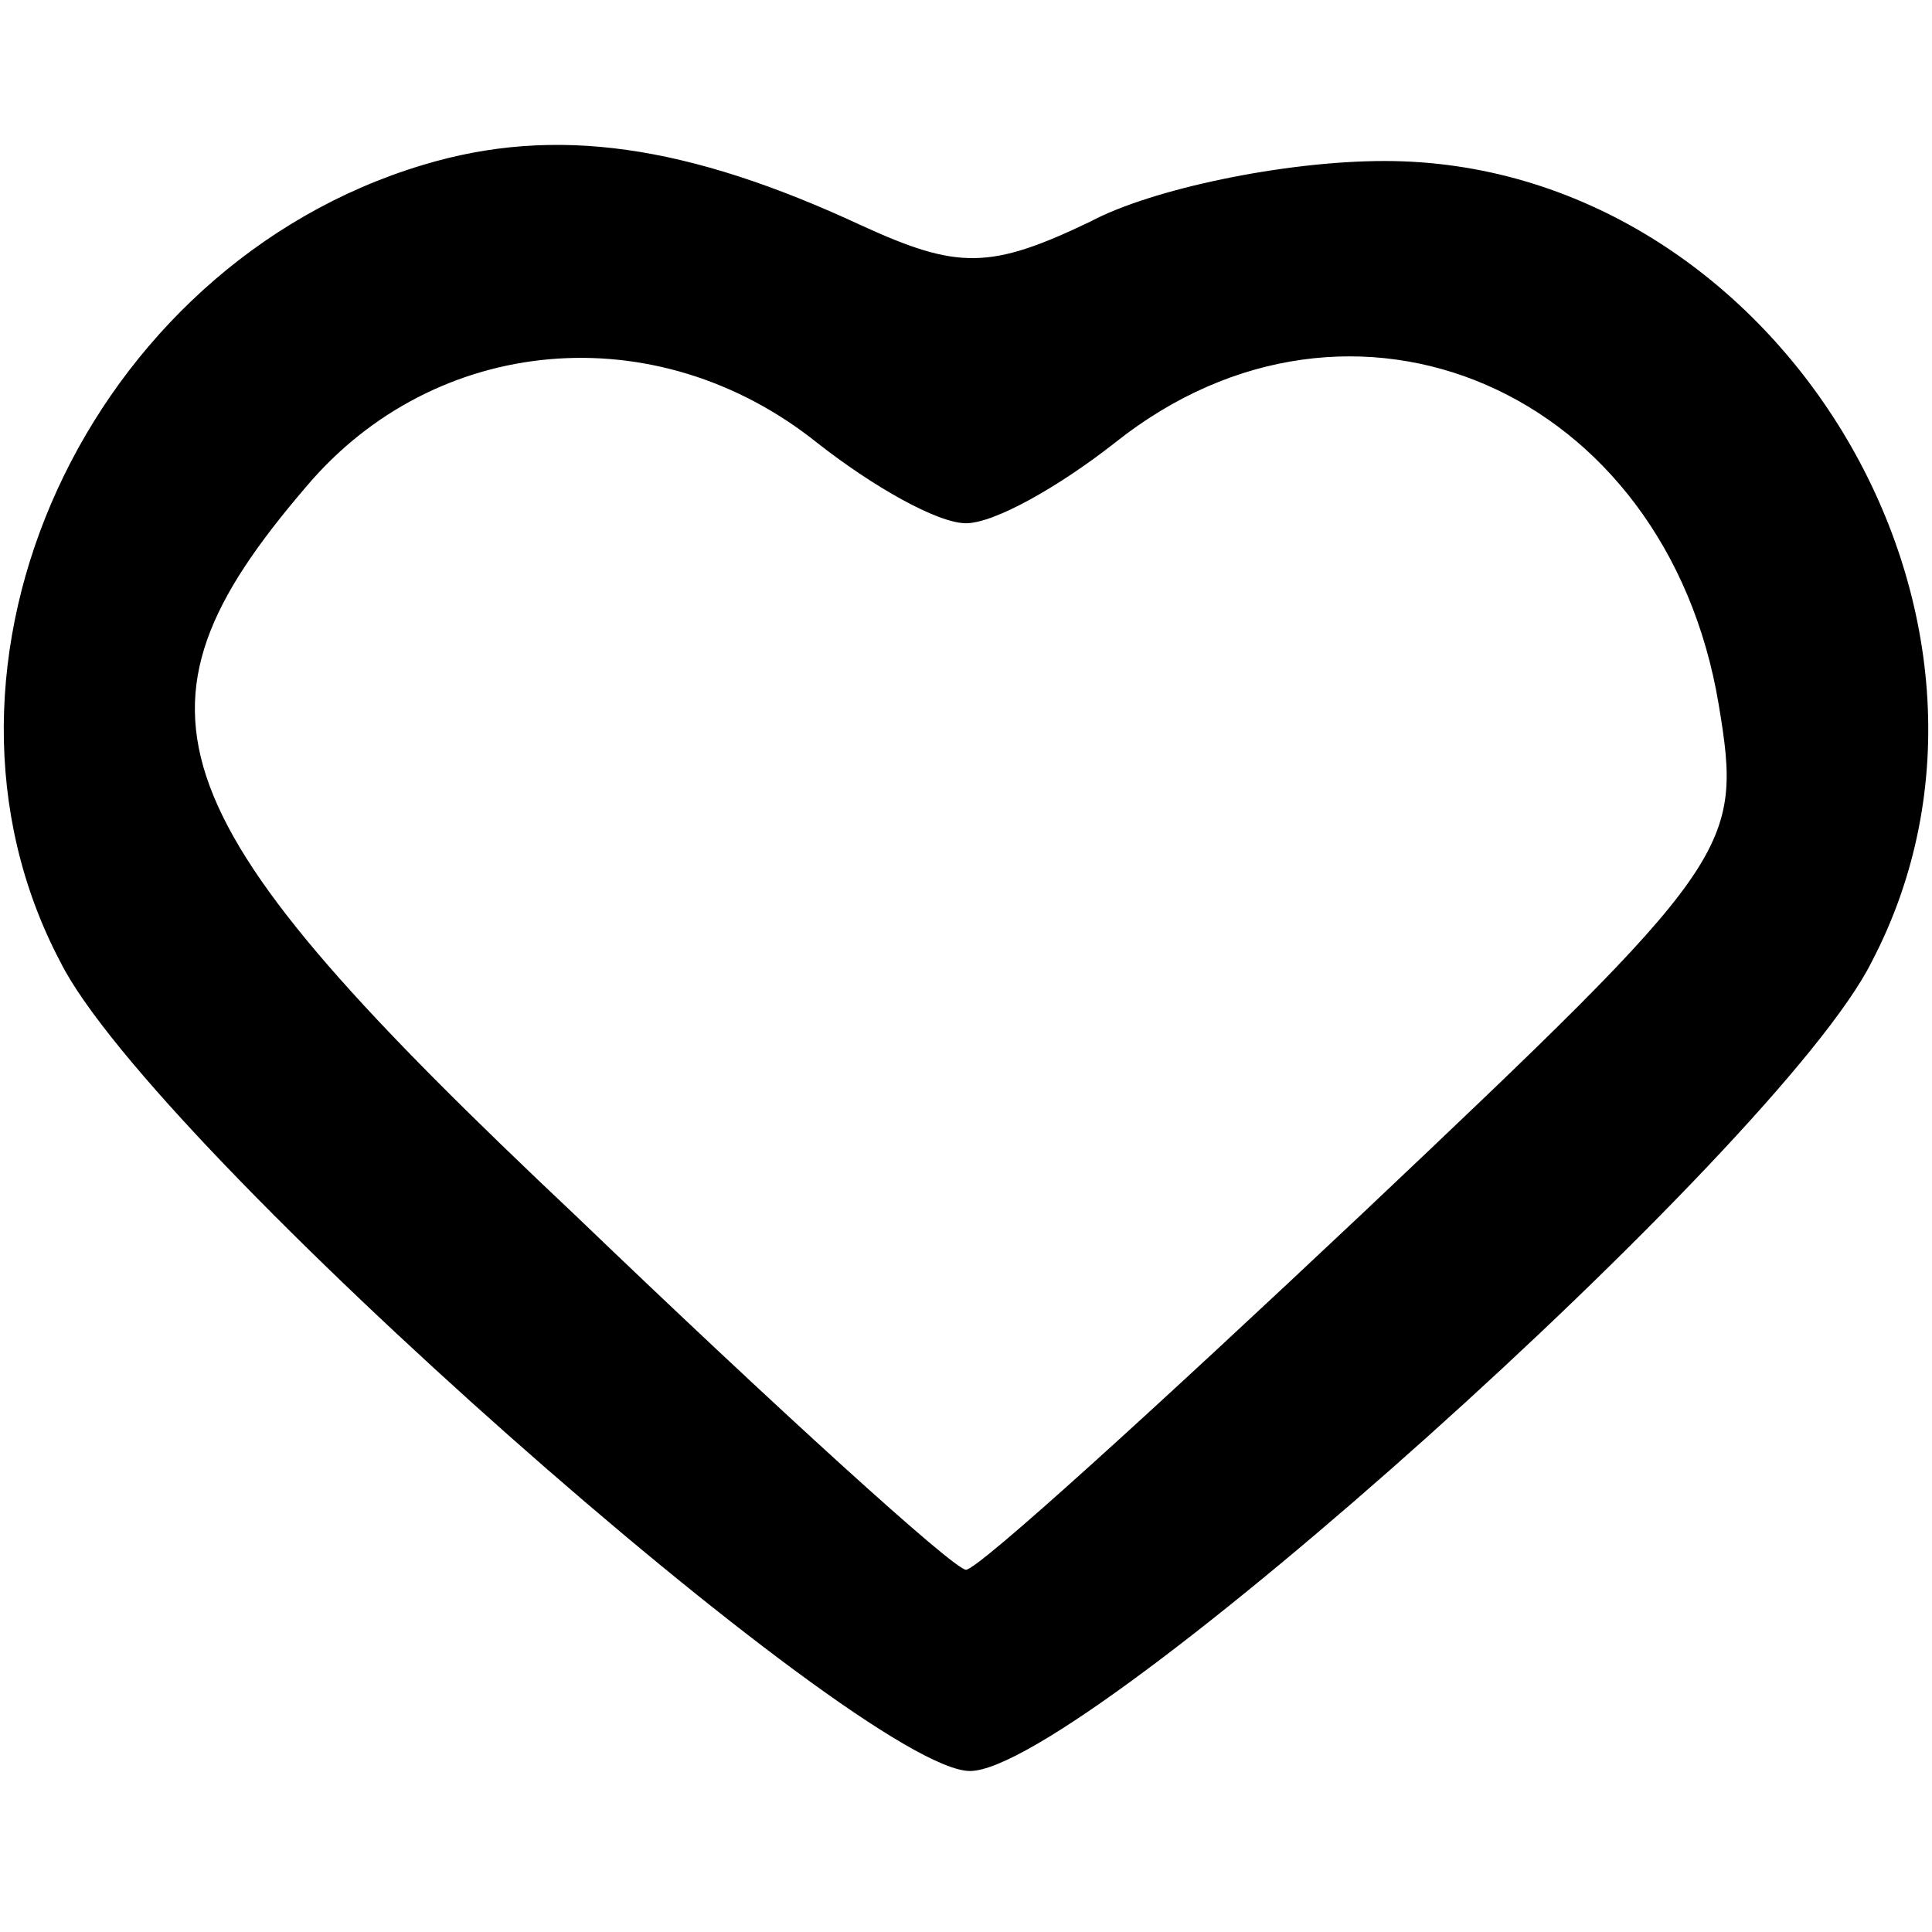 <?xml version="1.0" standalone="no"?>
<!DOCTYPE svg PUBLIC "-//W3C//DTD SVG 20010904//EN"
 "http://www.w3.org/TR/2001/REC-SVG-20010904/DTD/svg10.dtd">
<svg version="1.0" xmlns="http://www.w3.org/2000/svg"
 width="48pt" height="48pt" viewBox="0 0 48 48"
 preserveAspectRatio="xMidYMid meet">

<g transform="translate(0,48) scale(0.1,-0.1)"
fill="#000000" stroke="none">
<path d="M105 439 c-83 -25 -129 -124 -90 -198 23 -46 199 -201 226 -201 28 0
201 155 224 201 45 86 -24 199 -121 199 -25 0 -58 -7 -73 -15 -25 -12 -33 -12
-57 -1 -43 20 -76 25 -109 15z m98 -69 c14 -11 30 -20 37 -20 7 0 23 9 37 20
59 47 137 13 150 -65 6 -36 4 -39 -88 -126 -52 -49 -96 -89 -99 -89 -3 0 -47
40 -97 88 -105 99 -115 125 -67 181 32 38 87 43 127 11z"/>
</g>
</svg>
